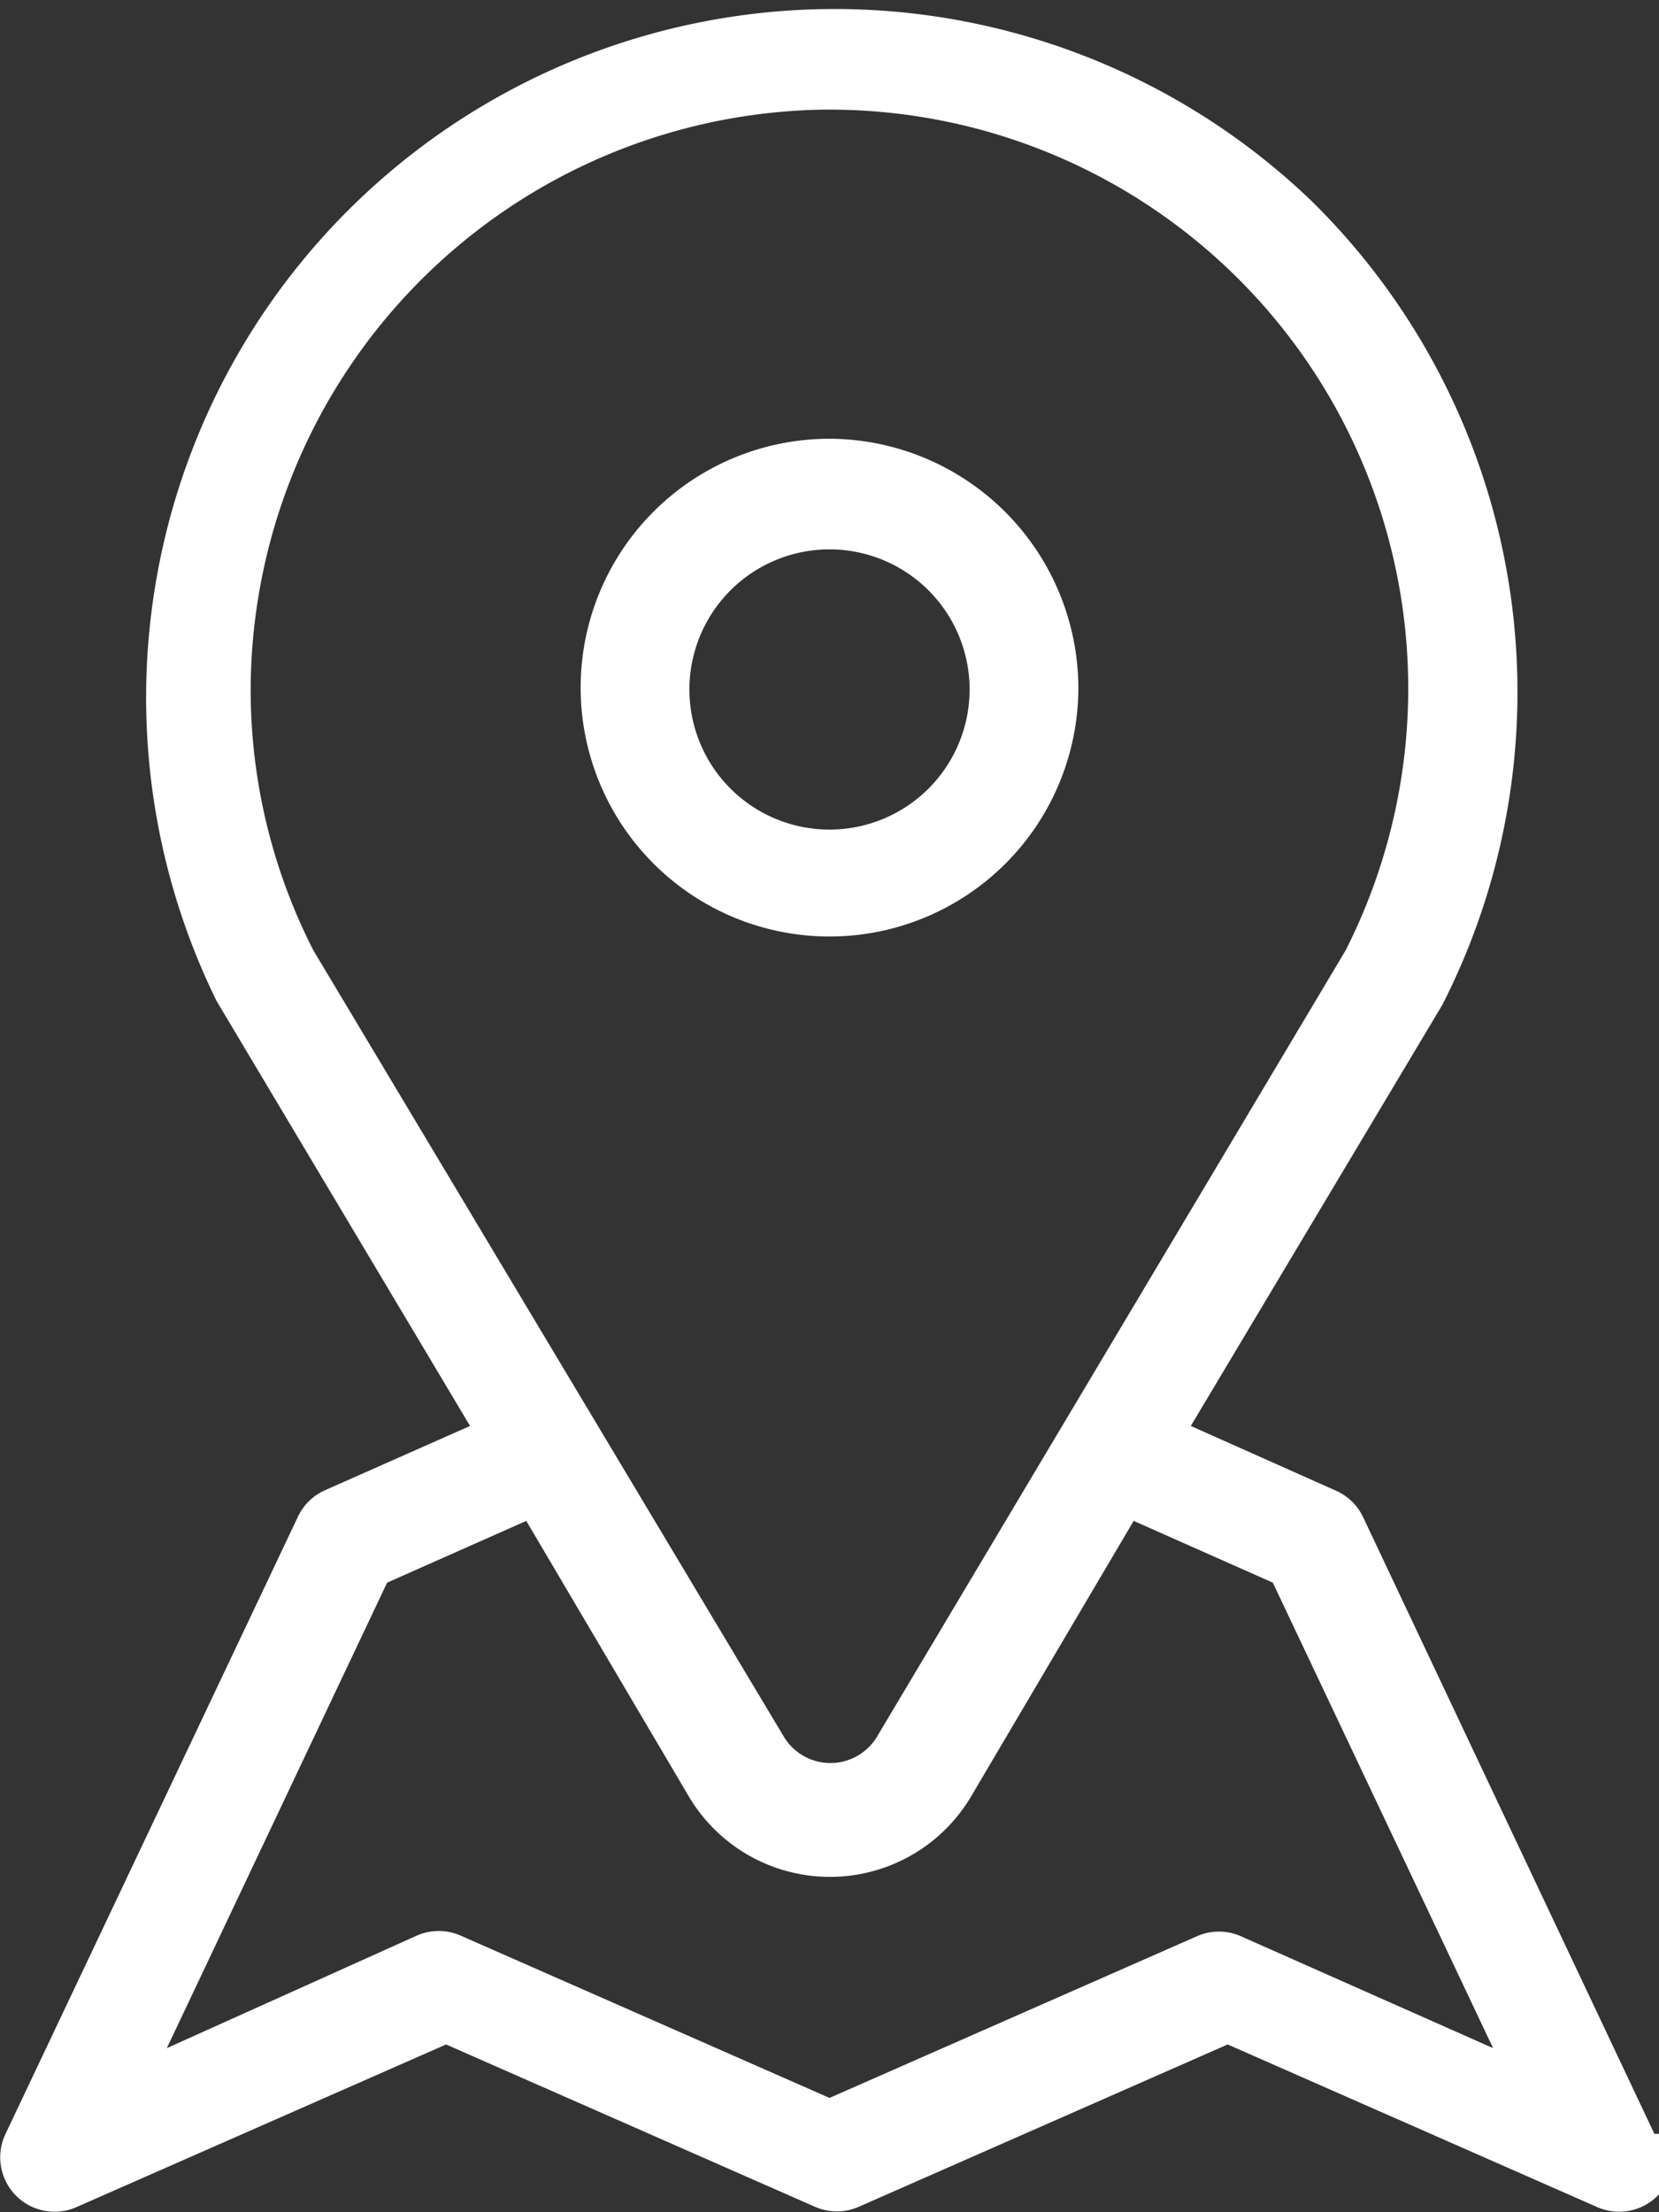 <svg xmlns="http://www.w3.org/2000/svg" viewBox="0 0 18 24"><rect x="0" y="0" width="18" height="24" fill="#333333" stroke="none"/><defs><style>.cls-1{fill:#fff;}</style></defs><title>ubication</title><g id="Capa_2" data-name="Capa 2"><g id="Footer"><path class="cls-1" d="M17.95,23.15l-3.16-6.69a.59.59,0,0,0-.3-.29l-1.57-.7,2.73-4.57,0,0a7.47,7.47,0,0,0-1.41-8.71A7.47,7.47,0,0,0,2.35,10.86l0,0L5.1,15.47l-1.58.7a.59.59,0,0,0-.29.29L.06,23.15a.59.59,0,0,0,.78.79l4-1.76,4,1.76a.59.59,0,0,0,.48,0l4-1.76,4,1.76a.59.59,0,0,0,.78-.79ZM3.4,10.31a6.21,6.21,0,0,1-.68-2.88A6.31,6.31,0,0,1,8.91,1.19a6.28,6.28,0,0,1,5.69,9.12L9.51,18.85a.59.59,0,0,1-1,0ZM13.45,21A.59.59,0,0,0,13,21L9,22.76,5,21a.59.59,0,0,0-.48,0L1.81,22.22,4.2,17.17l1.51-.67,1.77,3a1.78,1.78,0,0,0,3.05,0l1.77-3,1.51.67,2.39,5.05Z"/><path class="cls-1" d="M9,4.76a2.7,2.7,0,1,0,2.7,2.7A2.71,2.71,0,0,0,9,4.76ZM9,9a1.52,1.52,0,1,1,1.52-1.52A1.52,1.52,0,0,1,9,9Z"/></g></g></svg>